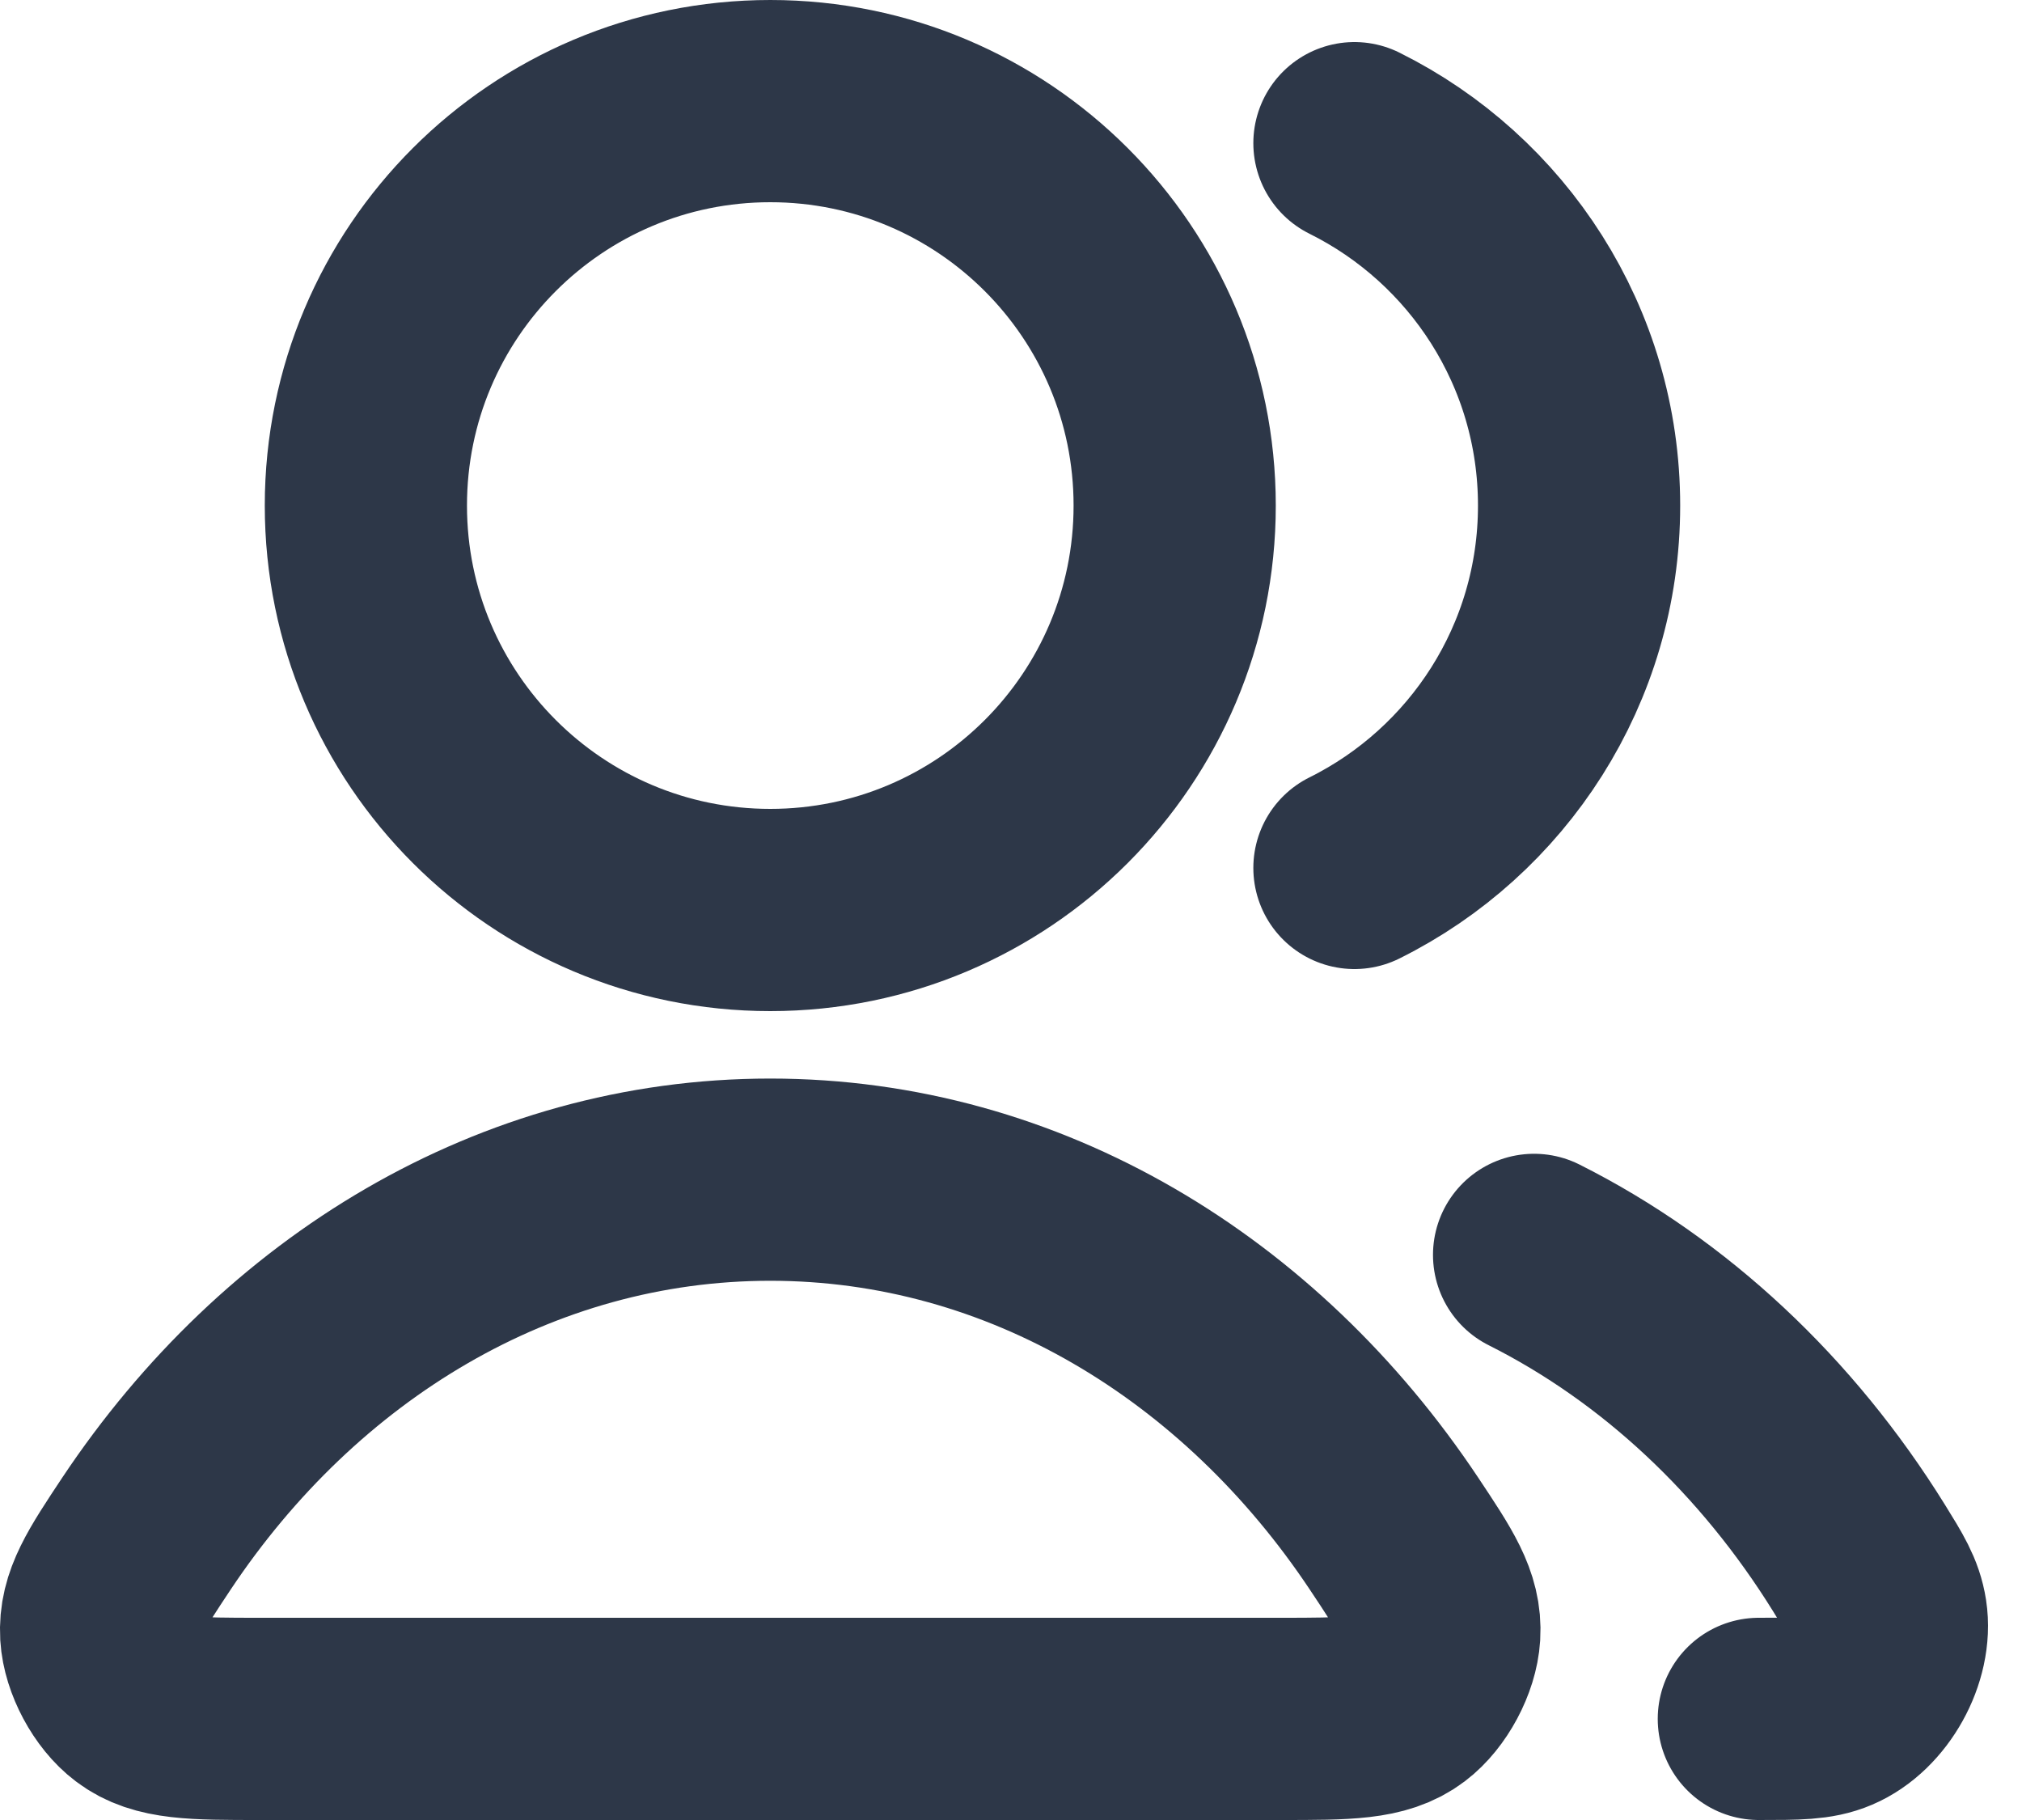 <svg width="20" height="18" viewBox="0 0 20 18" fill="none" xmlns="http://www.w3.org/2000/svg">
<path d="M15.174 12.411C16.468 13.061 17.578 14.104 18.388 15.409C18.548 15.667 18.628 15.796 18.656 15.975C18.712 16.338 18.464 16.785 18.125 16.929C17.959 17 17.771 17 17.397 17M13.397 8.584C14.714 7.93 15.619 6.571 15.619 5C15.619 3.429 14.714 2.07 13.397 1.416M11.619 5C11.619 7.209 9.828 9 7.619 9C5.41 9 3.619 7.209 3.619 5C3.619 2.791 5.41 1 7.619 1C9.828 1 11.619 2.791 11.619 5ZM1.449 15.167C2.866 13.04 5.103 11.667 7.619 11.667C10.135 11.667 12.371 13.04 13.788 15.167C14.099 15.634 14.254 15.867 14.236 16.164C14.222 16.396 14.07 16.68 13.885 16.82C13.647 17 13.32 17 12.666 17H2.572C1.918 17 1.59 17 1.353 16.82C1.167 16.68 1.015 16.396 1.001 16.164C0.984 15.867 1.139 15.634 1.449 15.167Z" stroke="#2D3748" stroke-width="2" stroke-linecap="round" stroke-linejoin="round"/>
</svg>
